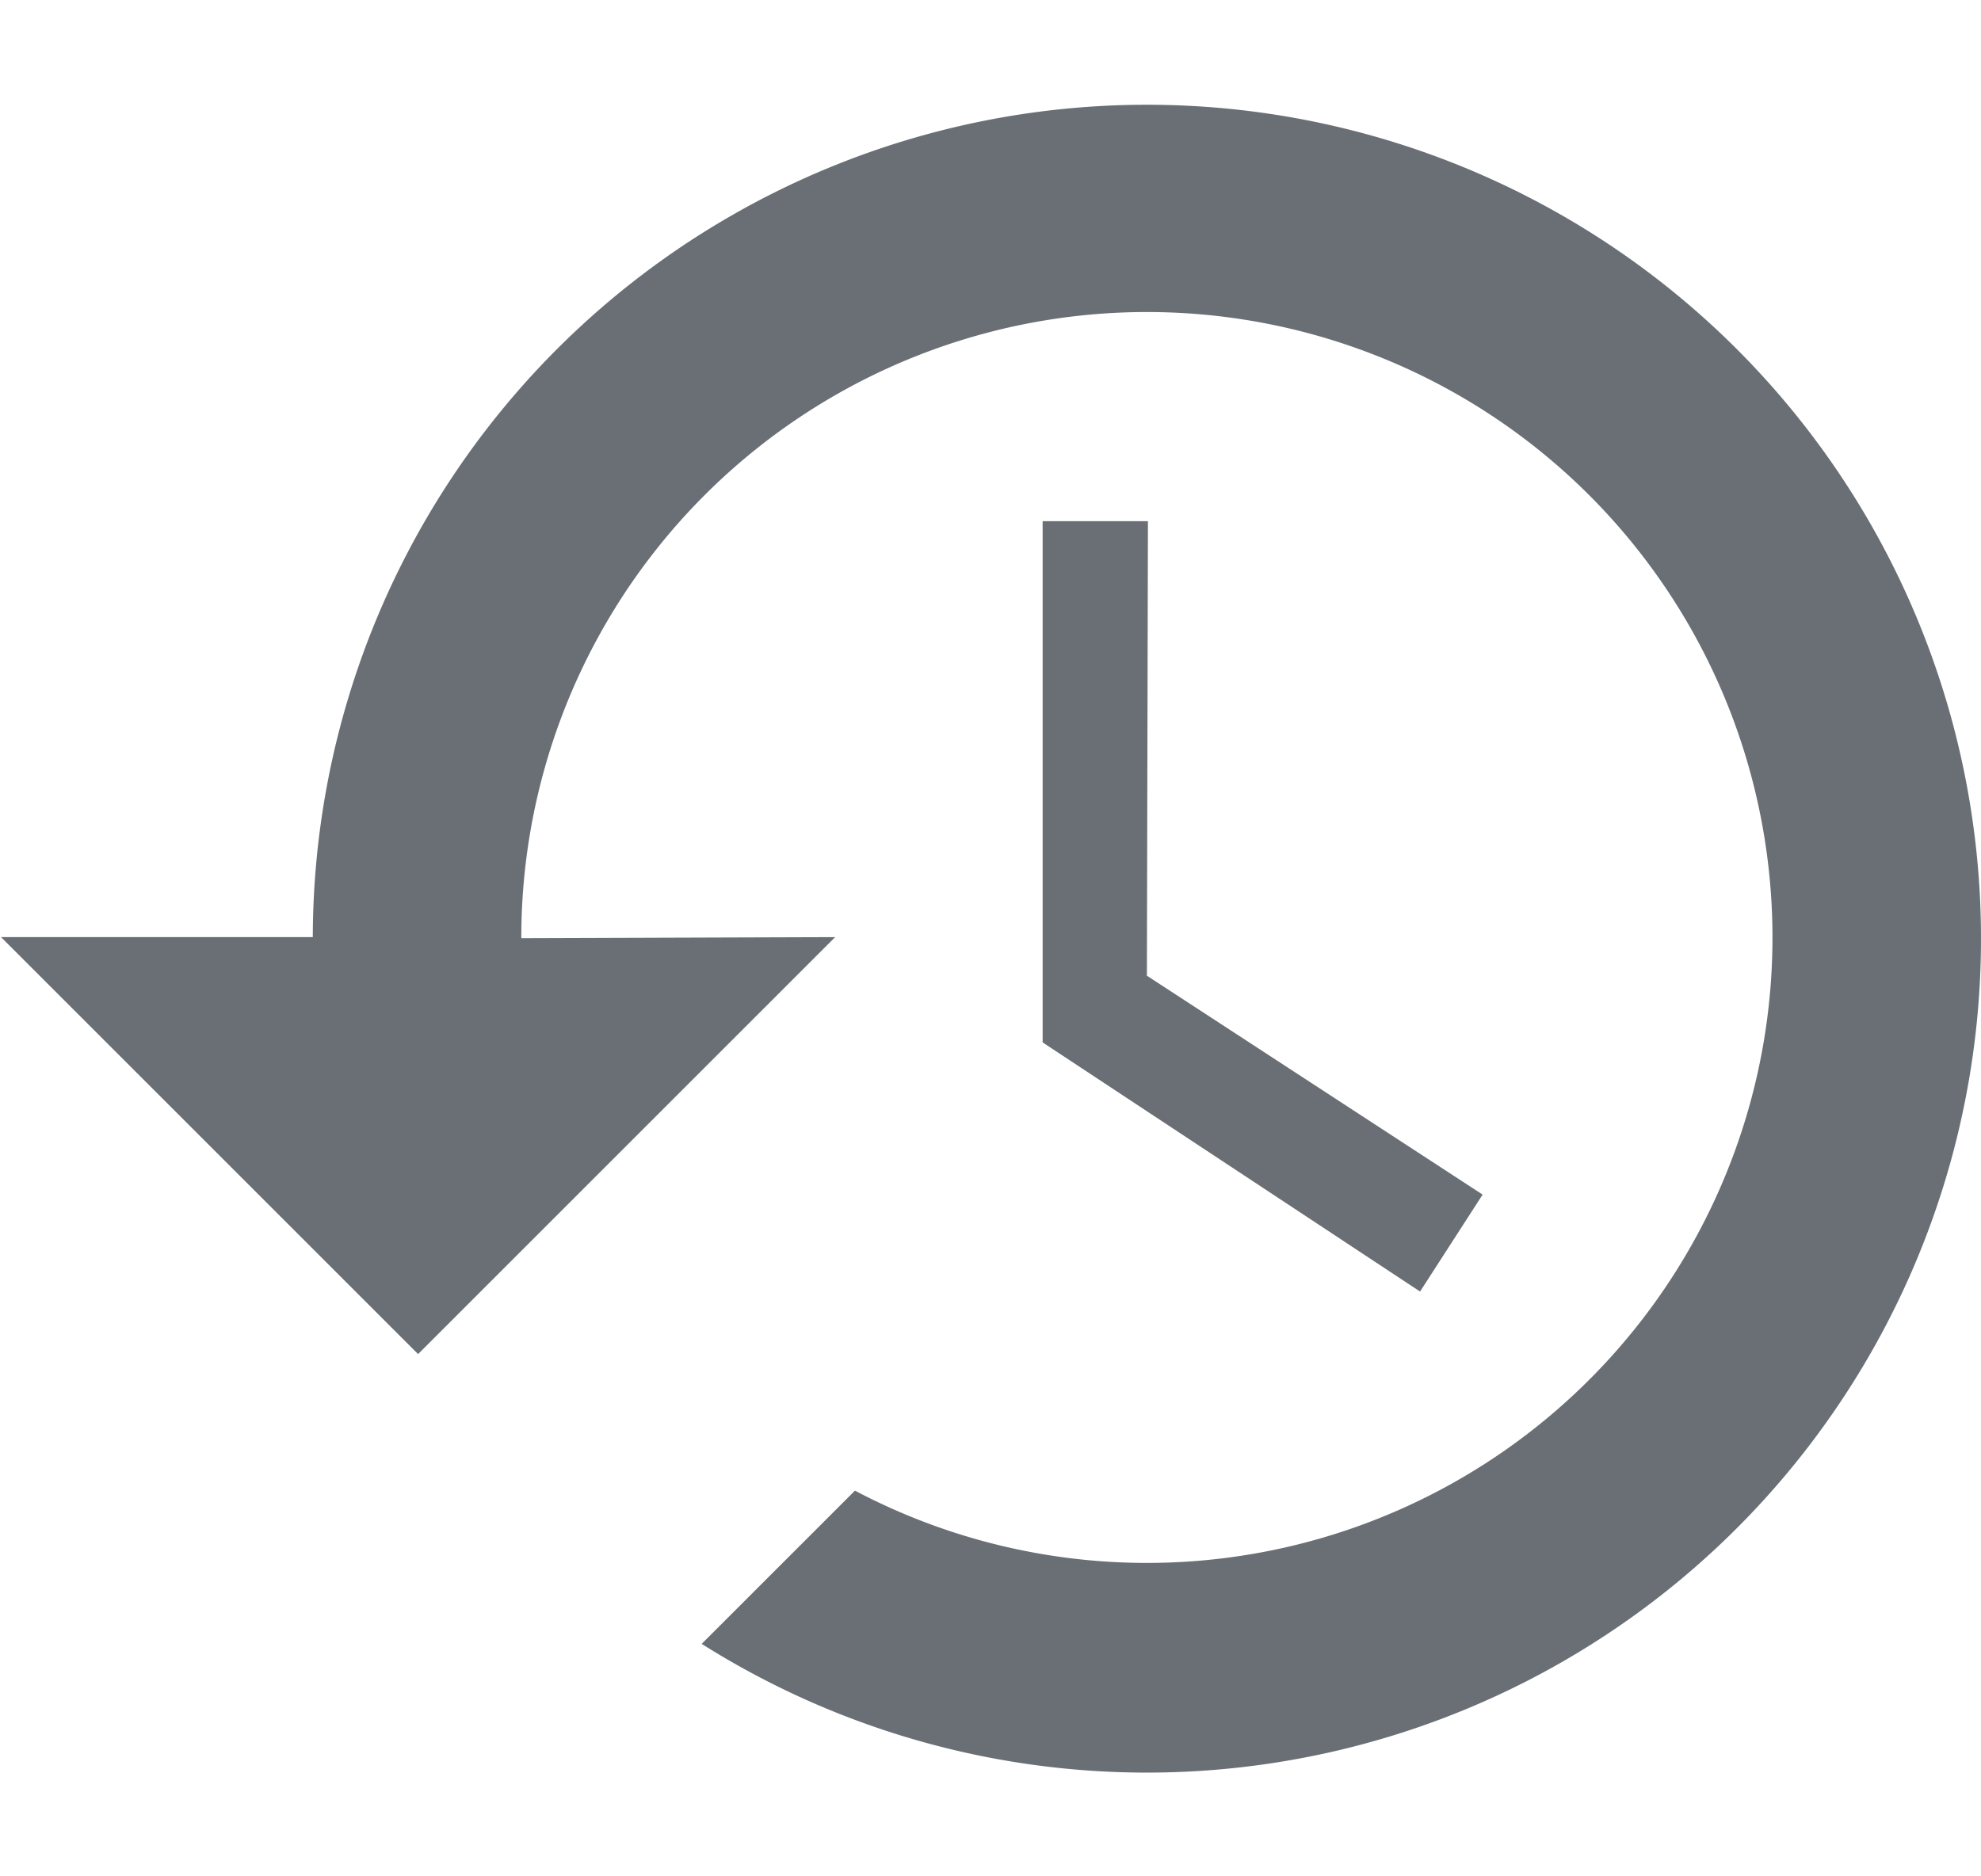 <svg aria-hidden="true" class="mln2 mr0 svg-icon iconHistory" width="19" height="18" viewBox="0 0 19 18"><path fill='#696F75' d="M3 9a8 8 0 1 1 3.73 6.77L8.2 14.3A6 6 0 1 0 5 9l3.01-.01-4 4-4-4h3L3 9Zm7-4h1.01L11 9.36l3.22 2.1-.6.93L10 10V5Z"></path></svg>

